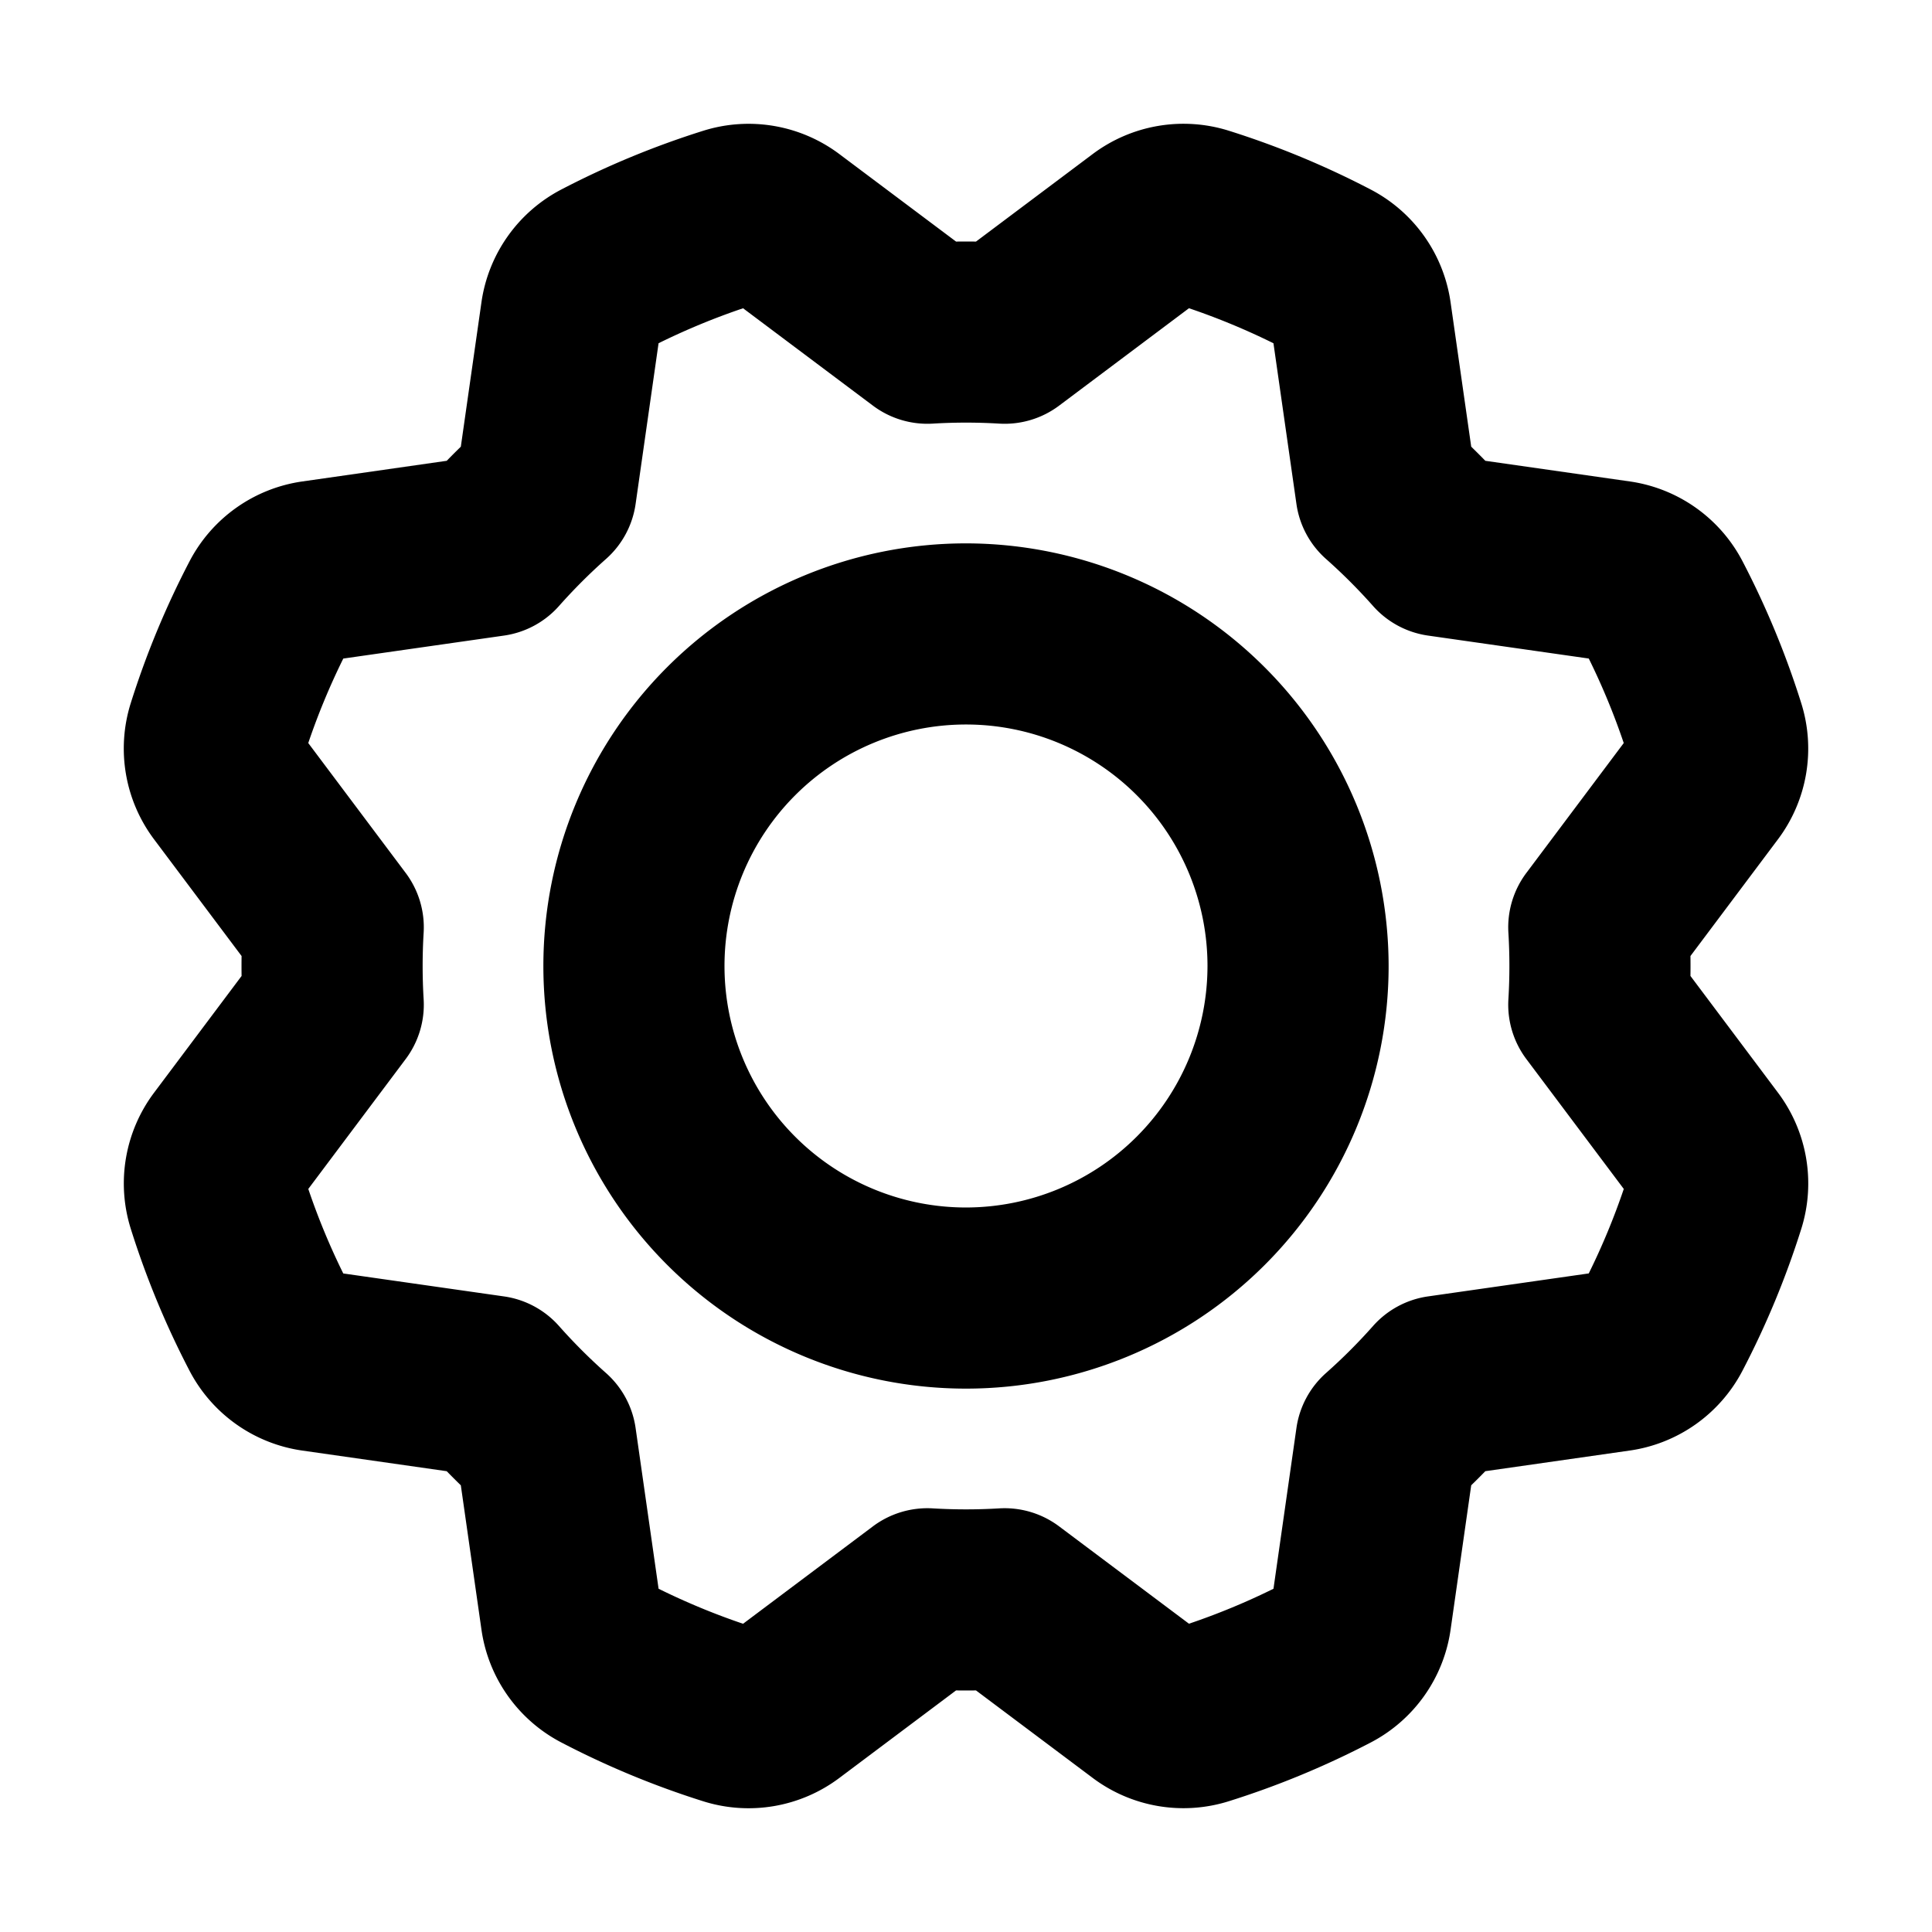 <svg xmlns="http://www.w3.org/2000/svg" viewBox="0 0 256.001 256.001" fill="currentColor"><path d="M128,72a56,56,0,1,0,56,56A56.064,56.064,0,0,0,128,72Zm0,88a32,32,0,1,1,32-32A32.036,32.036,0,0,1,128,160Zm107.602-15.202-11.607-15.477c.006-.44.009-.881.009-1.32q0-.661-.009-1.324l11.603-15.475a20.037,20.037,0,0,0,3.097-17.966,115.685,115.685,0,0,0-7.824-18.91,20.045,20.045,0,0,0-14.905-10.531l-19.151-2.736q-.461-.474-.928-.94-.467-.467-.942-.929l-2.738-19.149a20.04,20.04,0,0,0-10.514-14.892,115.711,115.711,0,0,0-18.904-7.839,20.049,20.049,0,0,0-17.986,3.092l-15.477,11.608c-.883-.011-1.761-.012-2.644 0l-15.478-11.605a20.043,20.043,0,0,0-17.964-3.095,115.63,115.63,0,0,0-18.908,7.824A20.041,20.041,0,0,0,63.797,40.038L61.062,59.19q-.475.461-.94.927-.467.467-.929.942L40.042,63.798A20.04,20.04,0,0,0,25.15,74.312a115.709,115.709,0,0,0-7.839,18.904,20.044,20.044,0,0,0,3.093,17.986l11.607,15.477c-.006.44-.009.881-.009,1.32q0,.661.009,1.324l-11.603,15.475A20.037,20.037,0,0,0,17.312,162.764a115.685,115.685,0,0,0,7.824,18.91A20.045,20.045,0,0,0,40.041,192.206l19.151,2.736q.461.474.928.94.467.467.942.929l2.738,19.149a20.04,20.04,0,0,0,10.514,14.892,115.711,115.711,0,0,0,18.904,7.839,20.028,20.028,0,0,0,17.986-3.092l15.477-11.608c.883.012,1.761.013,2.644-0l15.478,11.605a20.044,20.044,0,0,0,17.964,3.095,115.63,115.63,0,0,0,18.908-7.824A20.041,20.041,0,0,0,192.208,215.962l2.736-19.152q.475-.461.94-.927.467-.467.929-.942l19.15-2.738a20.04,20.04,0,0,0,14.892-10.514,115.71,115.71,0,0,0,7.839-18.904A20.044,20.044,0,0,0,235.602,144.798Zm-25.083,23.938-21.301,3.046a12.002,12.002,0,0,0-7.282,3.92c-.966,1.09-1.982,2.17-3.023,3.211-1.031,1.032-2.111,2.049-3.209,3.022a12.003,12.003,0,0,0-3.918,7.282l-3.043,21.302a91.672,91.672,0,0,1-11.197,4.633L140.329,202.245a12.029,12.029,0,0,0-7.919-2.377,73.741,73.741,0,0,1-8.815,0,12.038,12.038,0,0,0-7.921,2.378L98.46,215.158a91.716,91.716,0,0,1-11.194-4.642l-3.046-21.3a11.997,11.997,0,0,0-3.919-7.281c-1.094-.97-2.174-1.987-3.208-3.021-1.039-1.04-2.056-2.12-3.023-3.211a12,12,0,0,0-7.284-3.92l-21.302-3.043A91.579,91.579,0,0,1,40.851,157.542l12.907-17.215a11.999,11.999,0,0,0,2.377-7.921c-.088-1.456-.132-2.939-.132-4.407,0-1.467.044-2.949.132-4.407a12,12,0,0,0-2.378-7.921L40.846,98.457a91.741,91.741,0,0,1,4.642-11.194l21.301-3.046a12.002,12.002,0,0,0,7.282-3.92c.966-1.09,1.982-2.17,3.023-3.211,1.031-1.032,2.111-2.049,3.209-3.022a12.003,12.003,0,0,0,3.918-7.282l3.043-21.302a91.672,91.672,0,0,1,11.197-4.633l17.215,12.908a12.02,12.02,0,0,0,7.92,2.377,73.741,73.741,0,0,1,8.815,0,12.018,12.018,0,0,0,7.921-2.378L157.546,40.842a91.716,91.716,0,0,1,11.194,4.642l3.046,21.3a11.997,11.997,0,0,0,3.919,7.281c1.094.97,2.174,1.987,3.208,3.021,1.039,1.04,2.056,2.12,3.023,3.211a12,12,0,0,0,7.284,3.92l21.302,3.043A91.579,91.579,0,0,1,215.155,98.458l-12.907,17.215a11.999,11.999,0,0,0-2.377,7.921c.088,1.456.132,2.939.132,4.407,0,1.467-.044,2.949-.132,4.407a12,12,0,0,0,2.378,7.921L215.16,157.543A91.74,91.74,0,0,1,210.519,168.737Z"/></svg>